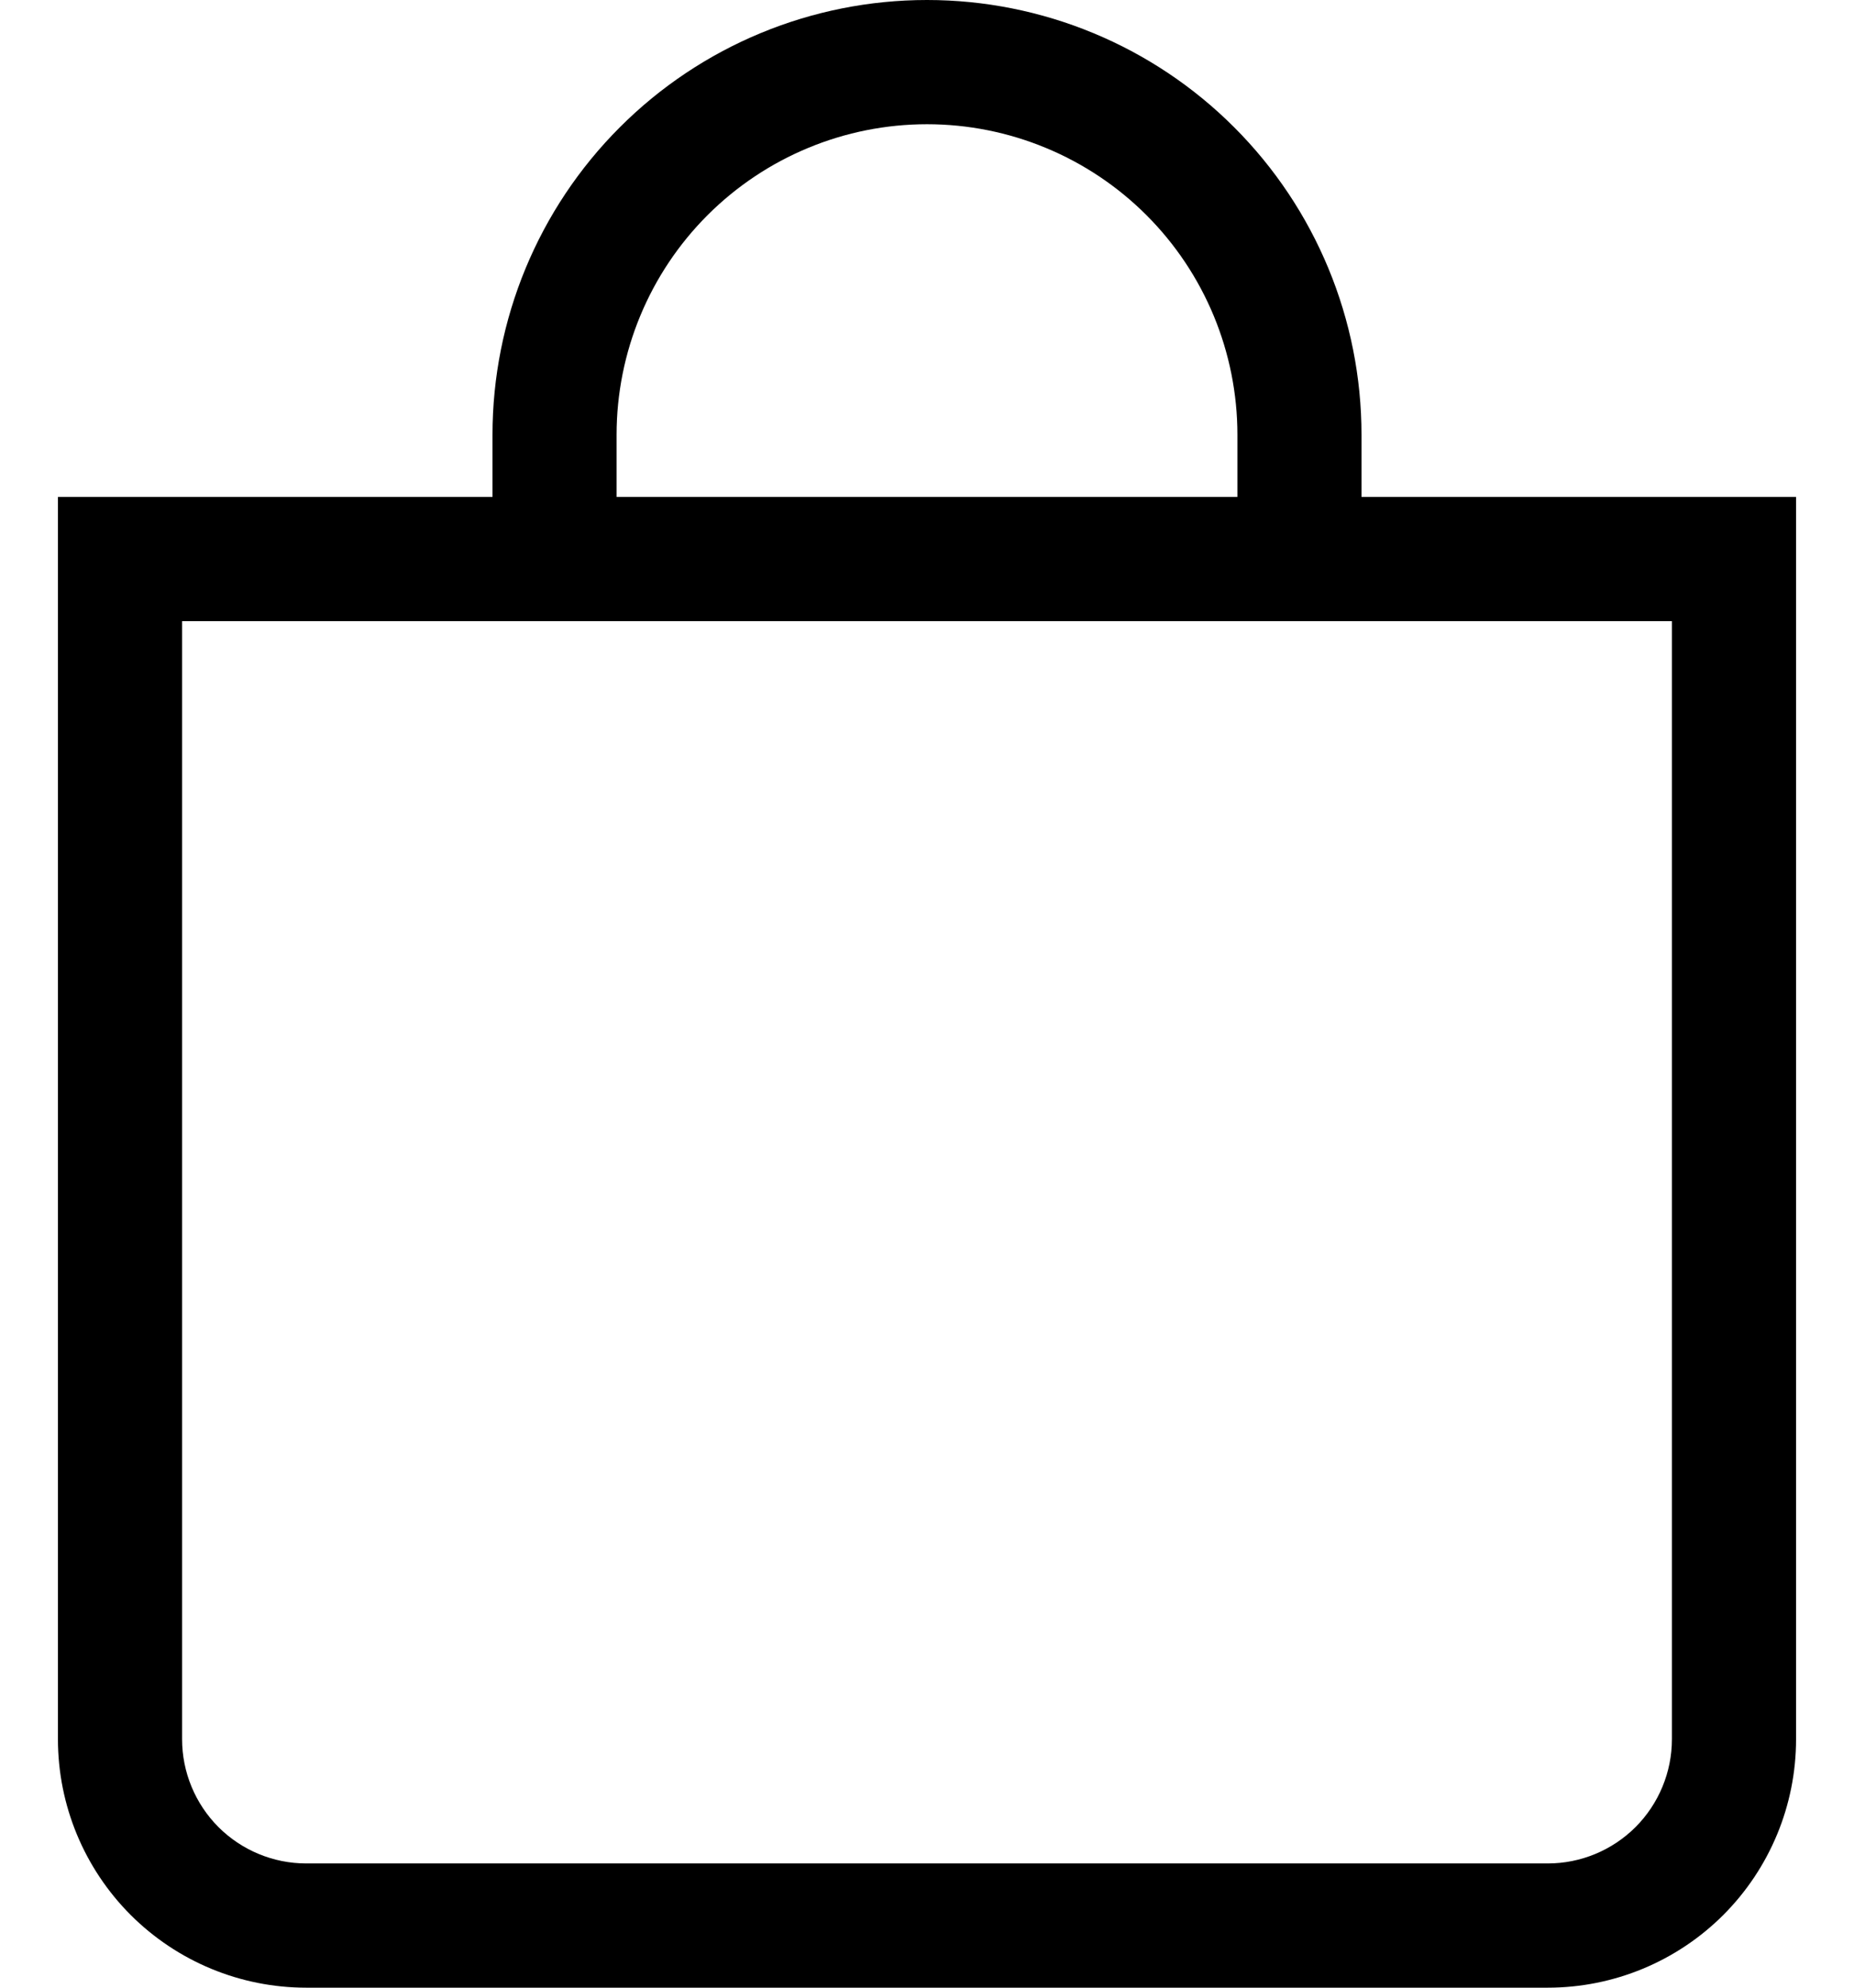<svg width="28" height="30" viewBox="0 0 28 30" fill="none" xmlns="http://www.w3.org/2000/svg">
<path d="M14 1.875C15.243 1.875 16.436 2.369 17.315 3.248C18.194 4.127 18.688 5.319 18.688 6.562V7.5H9.312V6.562C9.312 5.319 9.806 4.127 10.685 3.248C11.565 2.369 12.757 1.875 14 1.875ZM20.562 7.5V6.562C20.562 4.822 19.871 3.153 18.64 1.922C17.41 0.691 15.741 0 14 0C12.259 0 10.59 0.691 9.36 1.922C8.129 3.153 7.438 4.822 7.438 6.562V7.5H0.875V26.25C0.875 27.245 1.27 28.198 1.973 28.902C2.677 29.605 3.63 30 4.625 30H23.375C24.37 30 25.323 29.605 26.027 28.902C26.73 28.198 27.125 27.245 27.125 26.25V7.5H20.562ZM2.75 9.375H25.25V26.25C25.25 26.747 25.052 27.224 24.701 27.576C24.349 27.927 23.872 28.125 23.375 28.125H4.625C4.128 28.125 3.651 27.927 3.299 27.576C2.948 27.224 2.75 26.747 2.75 26.25V9.375Z" fill="black"/>
</svg>
